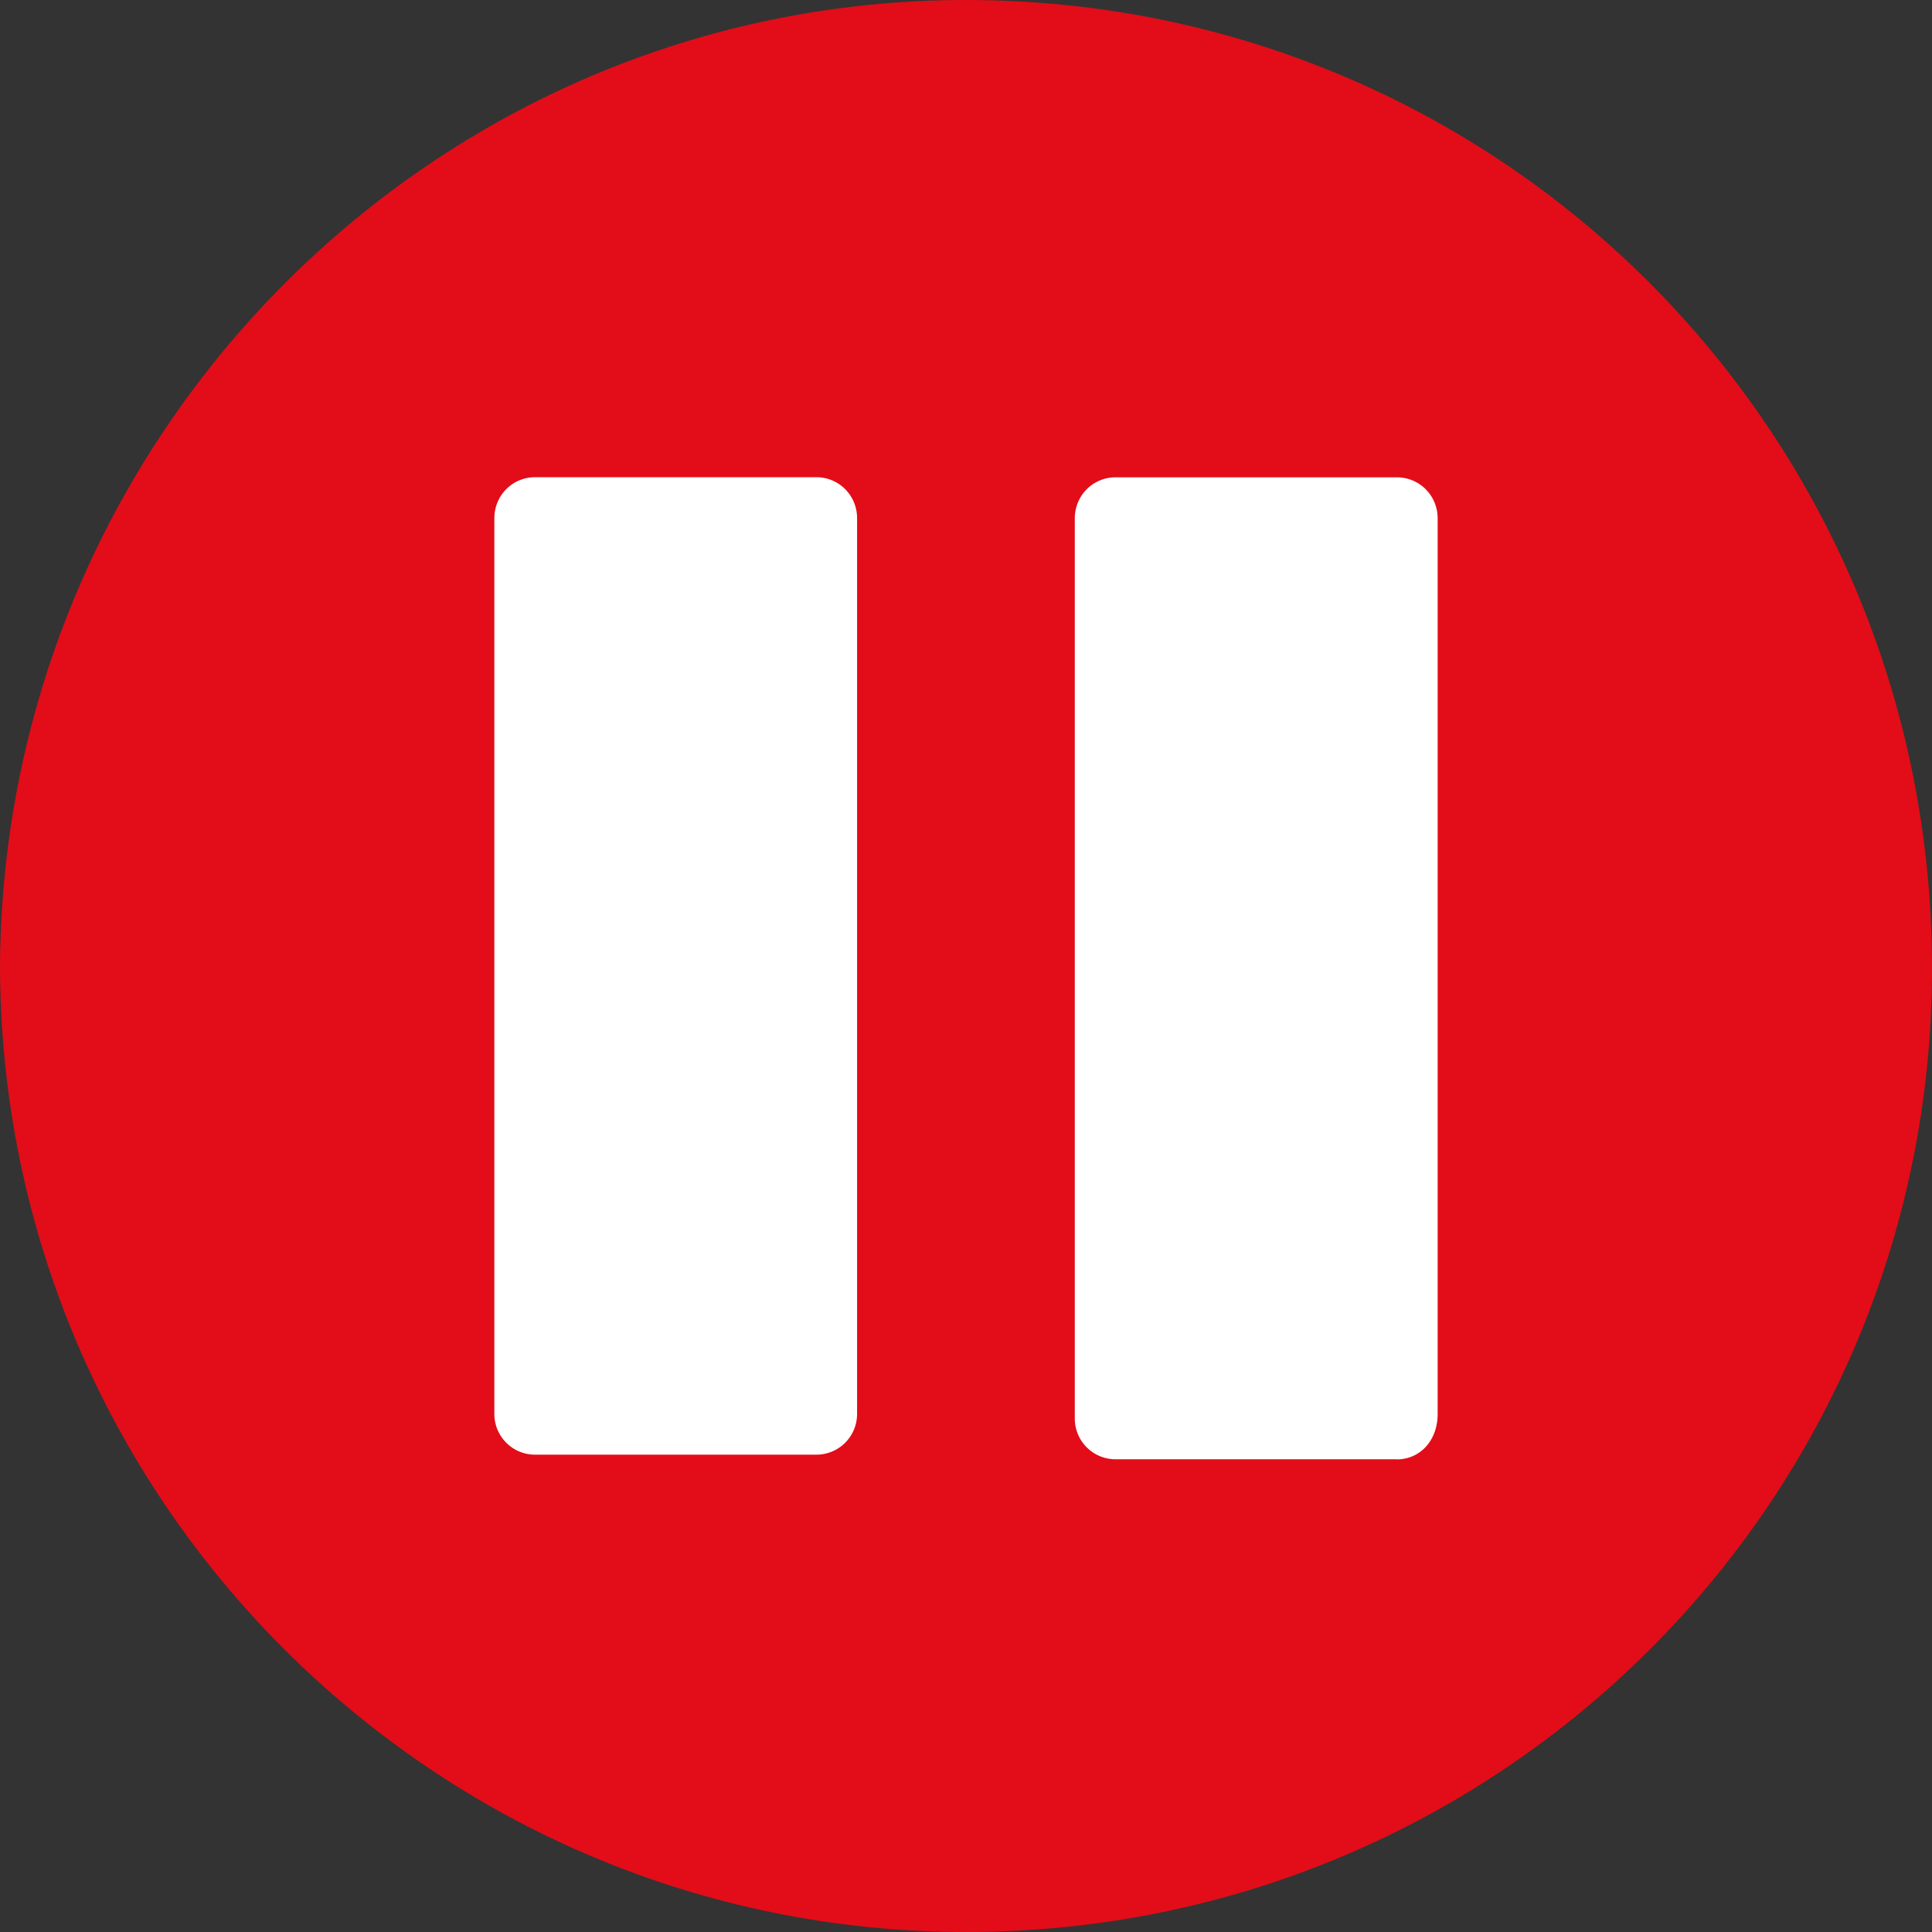 <svg width="16" height="16" fill="none" xmlns="http://www.w3.org/2000/svg"><rect width="100%" height="100%" fill="#333333" stroke="none"/><path d="M16 8.019C16 12.424 12.432 16 8 16c-4.394 0-8-3.576-8-8.019C.038 3.576 3.606 0 8 0c4.432 0 8 3.576 8 8.019Z" fill="#E20D18"/><path d="M6.76 12.047H4.432a.337.337 0 0 1-.338-.339V4.292c0-.189.15-.34.338-.34H6.76c.188 0 .338.151.338.34v7.416c0 .188-.15.339-.338.339ZM11.568 12.085H9.239a.337.337 0 0 1-.338-.34V4.293c0-.189.15-.34.338-.34h2.329c.188 0 .338.151.338.34v7.416c0 .226-.15.377-.338.377Z" fill="#fff"/></svg>
